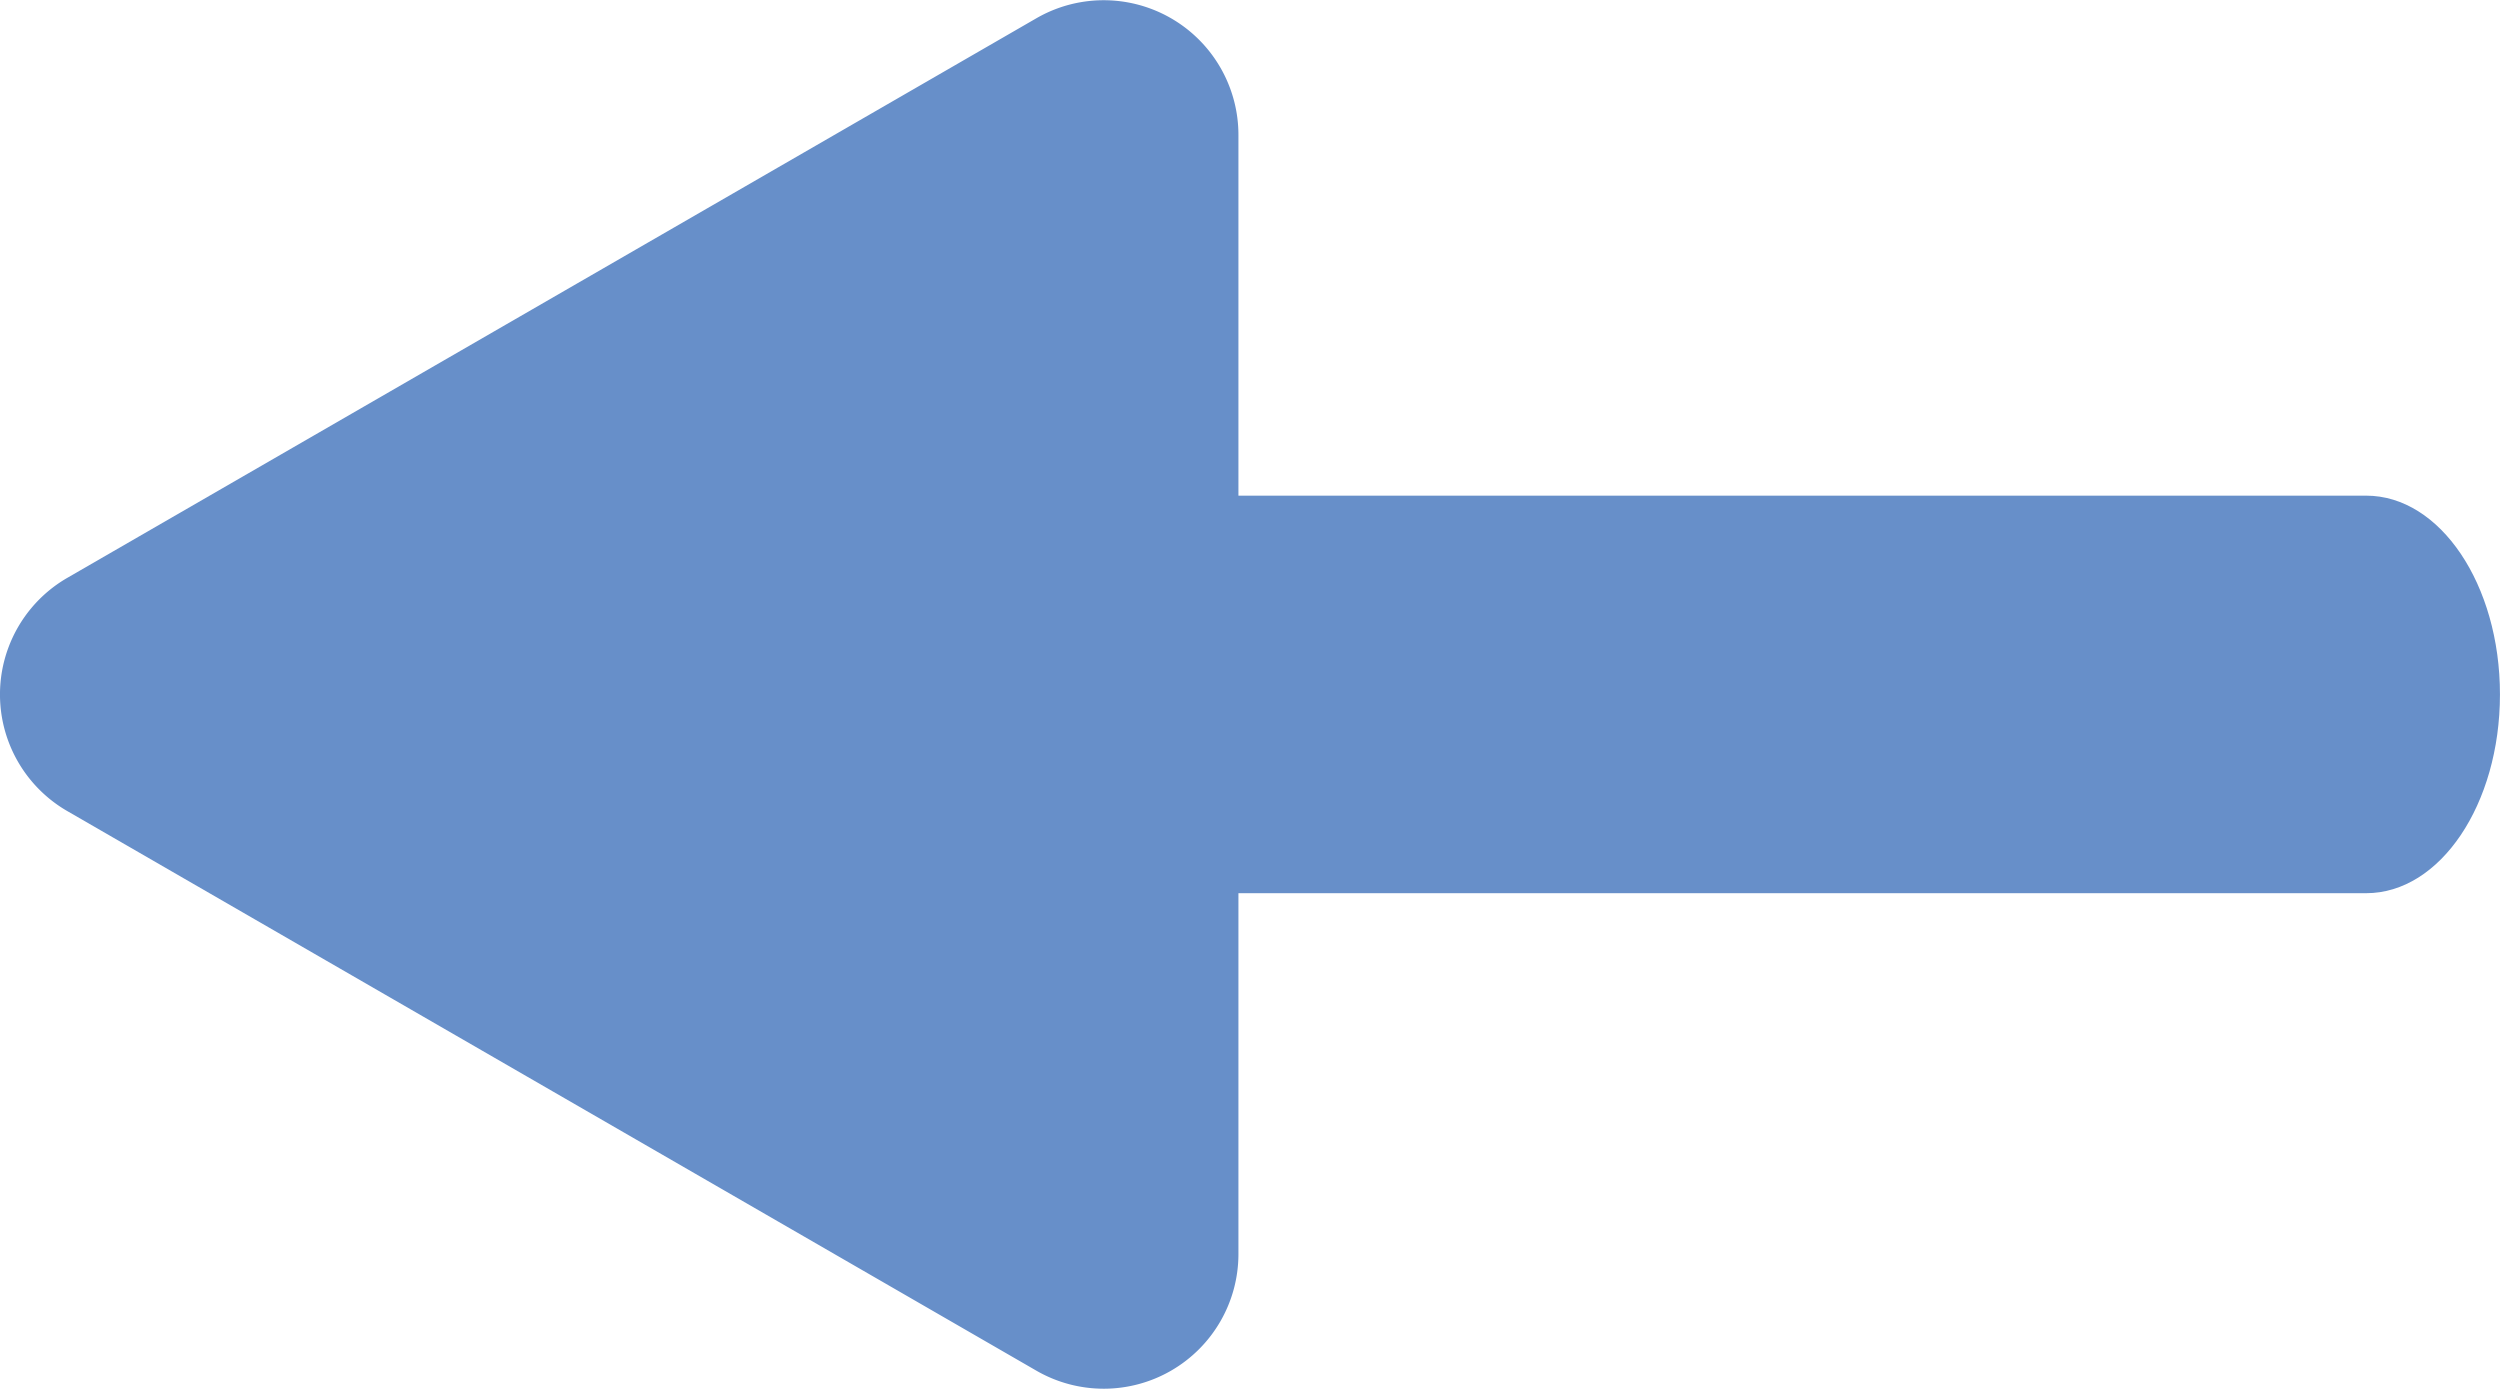 <svg xmlns="http://www.w3.org/2000/svg" width="53.485" height="29.714" viewBox="0 0 53.485 29.714"><g transform="translate(17.279 10.604)"><path d="M378.075,515.633h30.481c1.581,0,2.862-1.9,2.862-4.253s-1.282-4.252-2.862-4.252H378.075c-1.581,0-2.862,1.9-2.862,4.252S376.495,515.633,378.075,515.633Z" transform="translate(-375.213 -507.128)" fill="#678fc9"/></g><g transform="translate(0)"><path d="M430.661,523.377,409.93,511.406a2.881,2.881,0,0,1,0-4.991l20.731-11.971a2.882,2.882,0,0,1,4.323,2.5v23.941A2.882,2.882,0,0,1,430.661,523.377Z" transform="translate(-408.489 -494.053)" fill="#678fc9"/></g></svg>